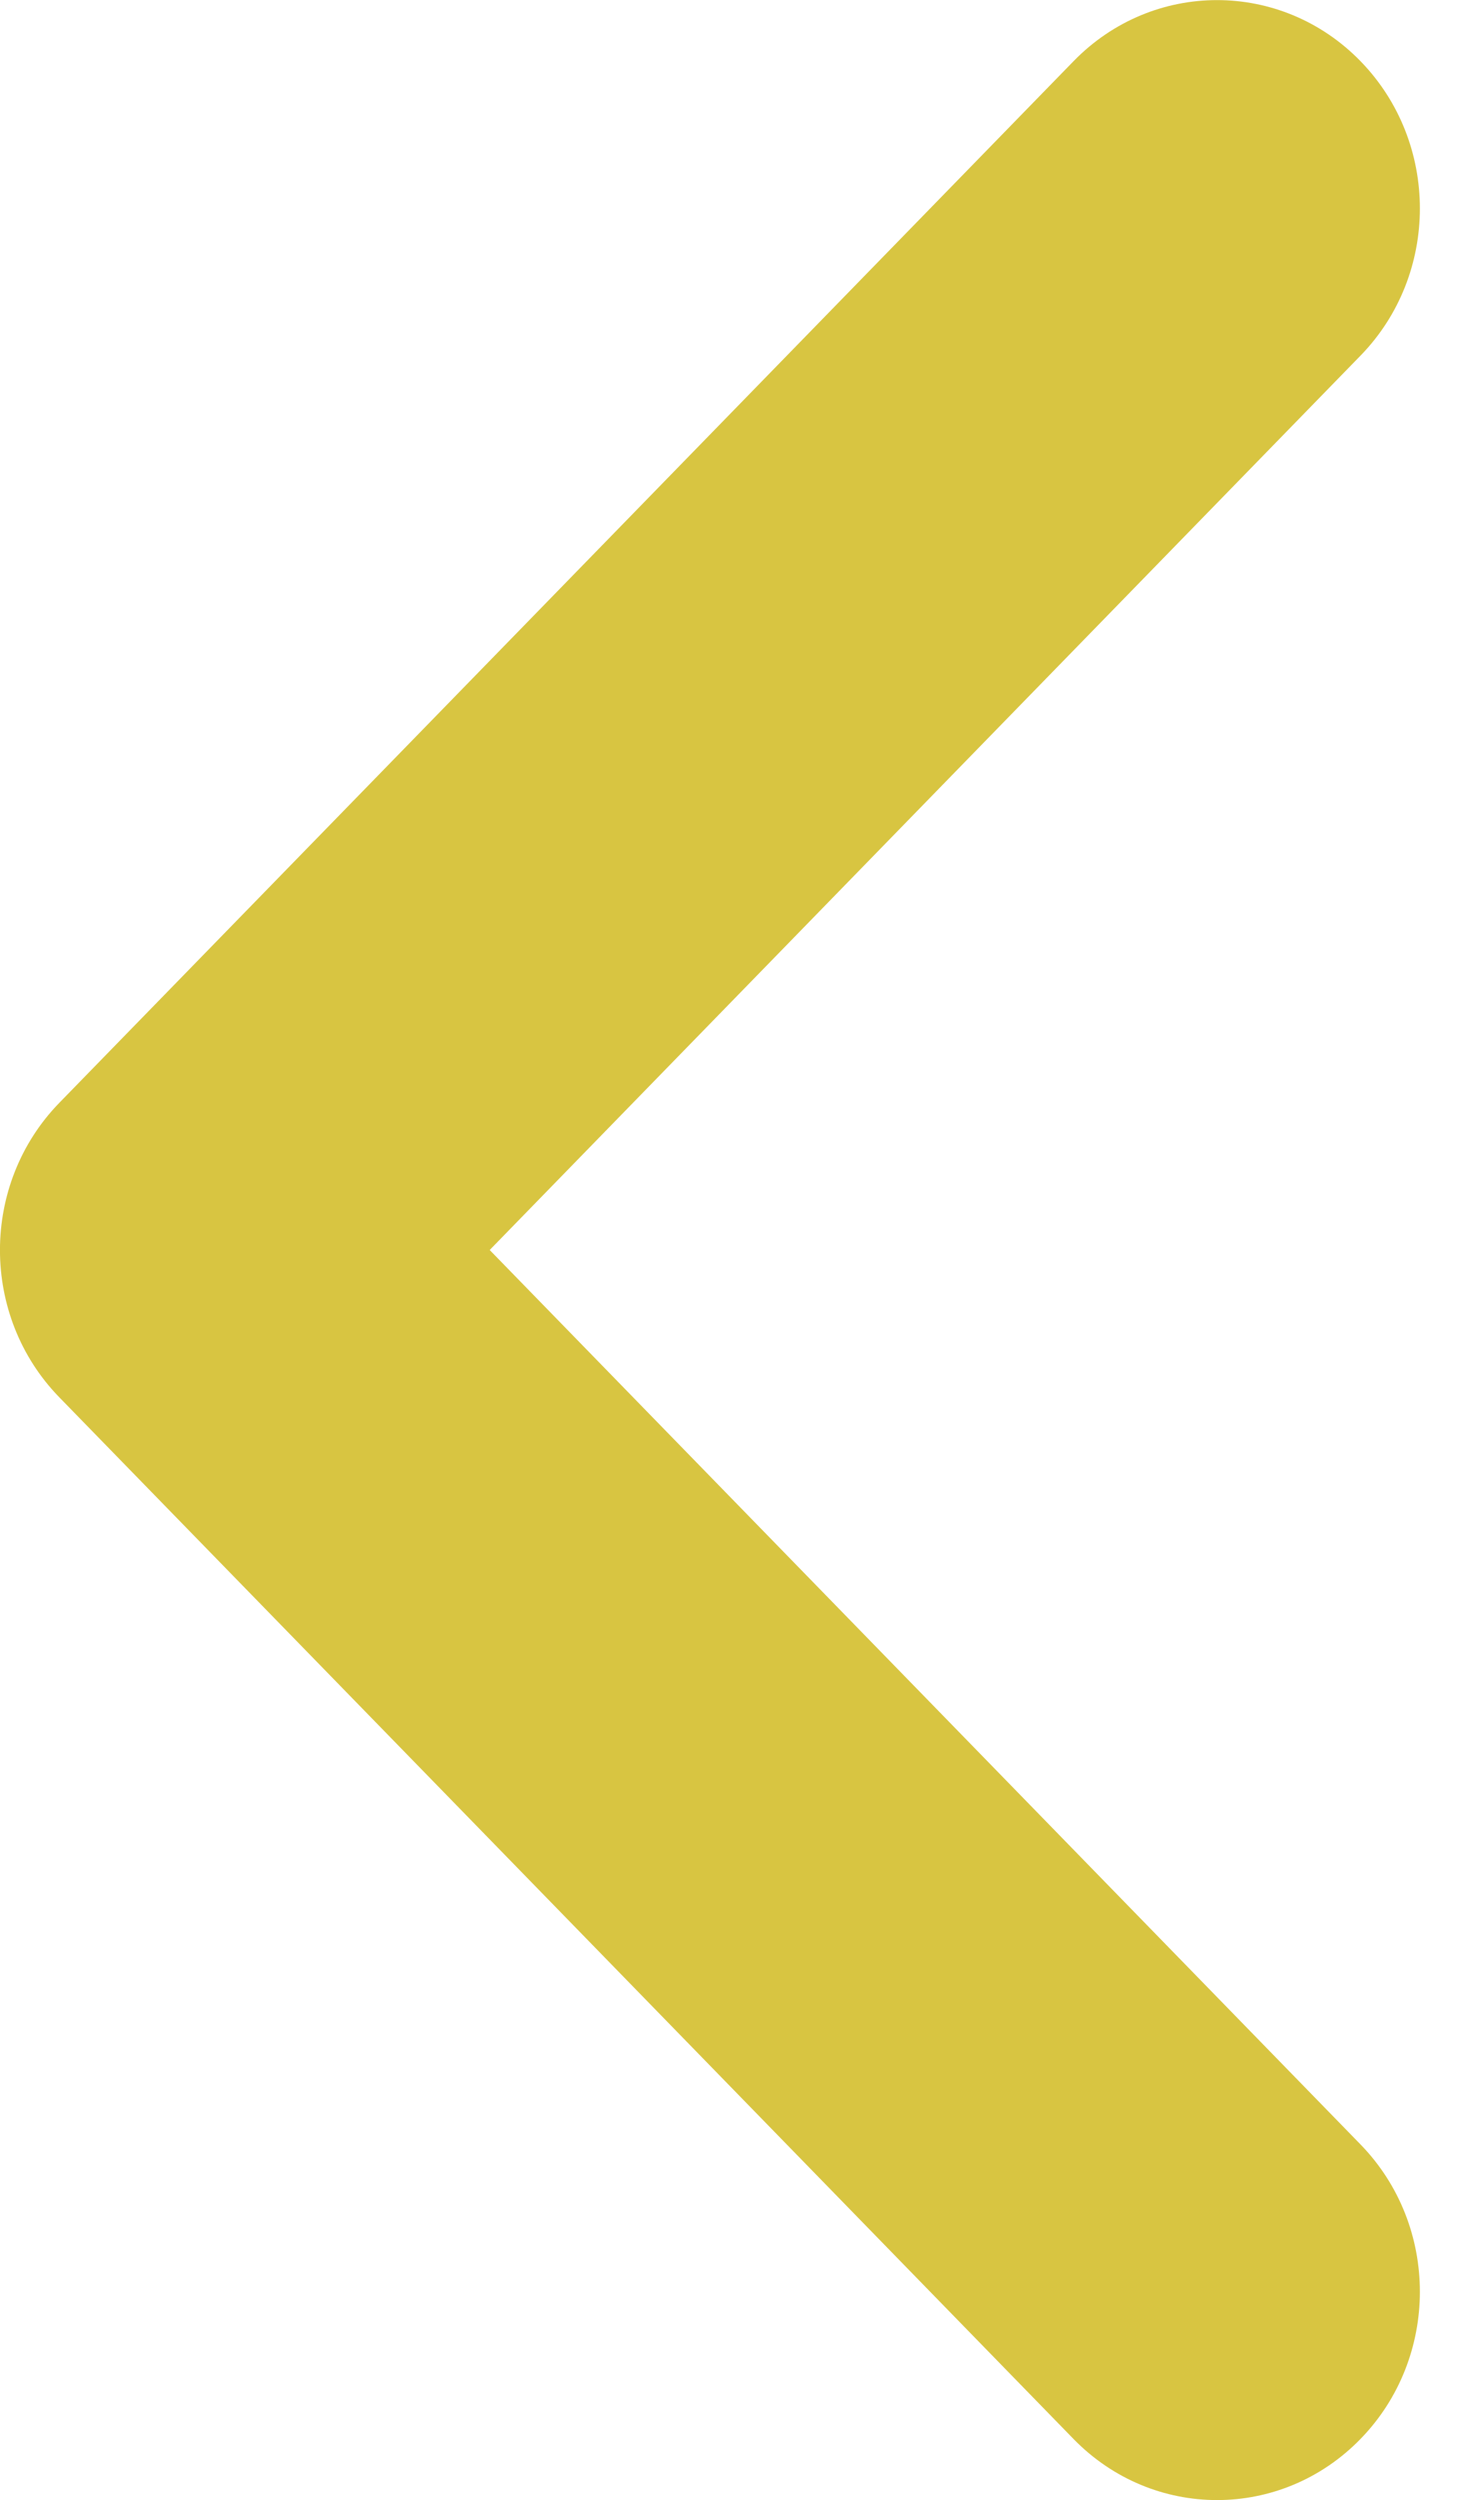 <?xml version="1.0" encoding="utf-8"?>
<!-- Generator: Adobe Illustrator 16.0.0, SVG Export Plug-In . SVG Version: 6.00 Build 0)  -->
<!DOCTYPE svg PUBLIC "-//W3C//DTD SVG 1.1//EN" "http://www.w3.org/Graphics/SVG/1.1/DTD/svg11.dtd">
<svg version="1.1" id="Layer_1" xmlns="http://www.w3.org/2000/svg" xmlns:xlink="http://www.w3.org/1999/xlink" x="0px" y="0px"
	 width="21.915px" height="37.055px" viewBox="-14.973 322.833 21.915 37.055"
	 enable-background="new -14.973 322.833 21.915 37.055" xml:space="preserve">
<path fill="#D8C541" d="M3.073,359.888c-0.77,0-1.539-0.302-2.127-0.904l-15.039-15.44c-1.174-1.205-1.174-3.16,0-4.366
	l15.039-15.439c1.175-1.206,3.078-1.206,4.253,0s1.175,3.161,0,4.366L-7.712,341.36l12.911,13.256c1.175,1.206,1.175,3.161,0,4.367
	C4.612,359.586,3.842,359.888,3.073,359.888z"/>
</svg>
